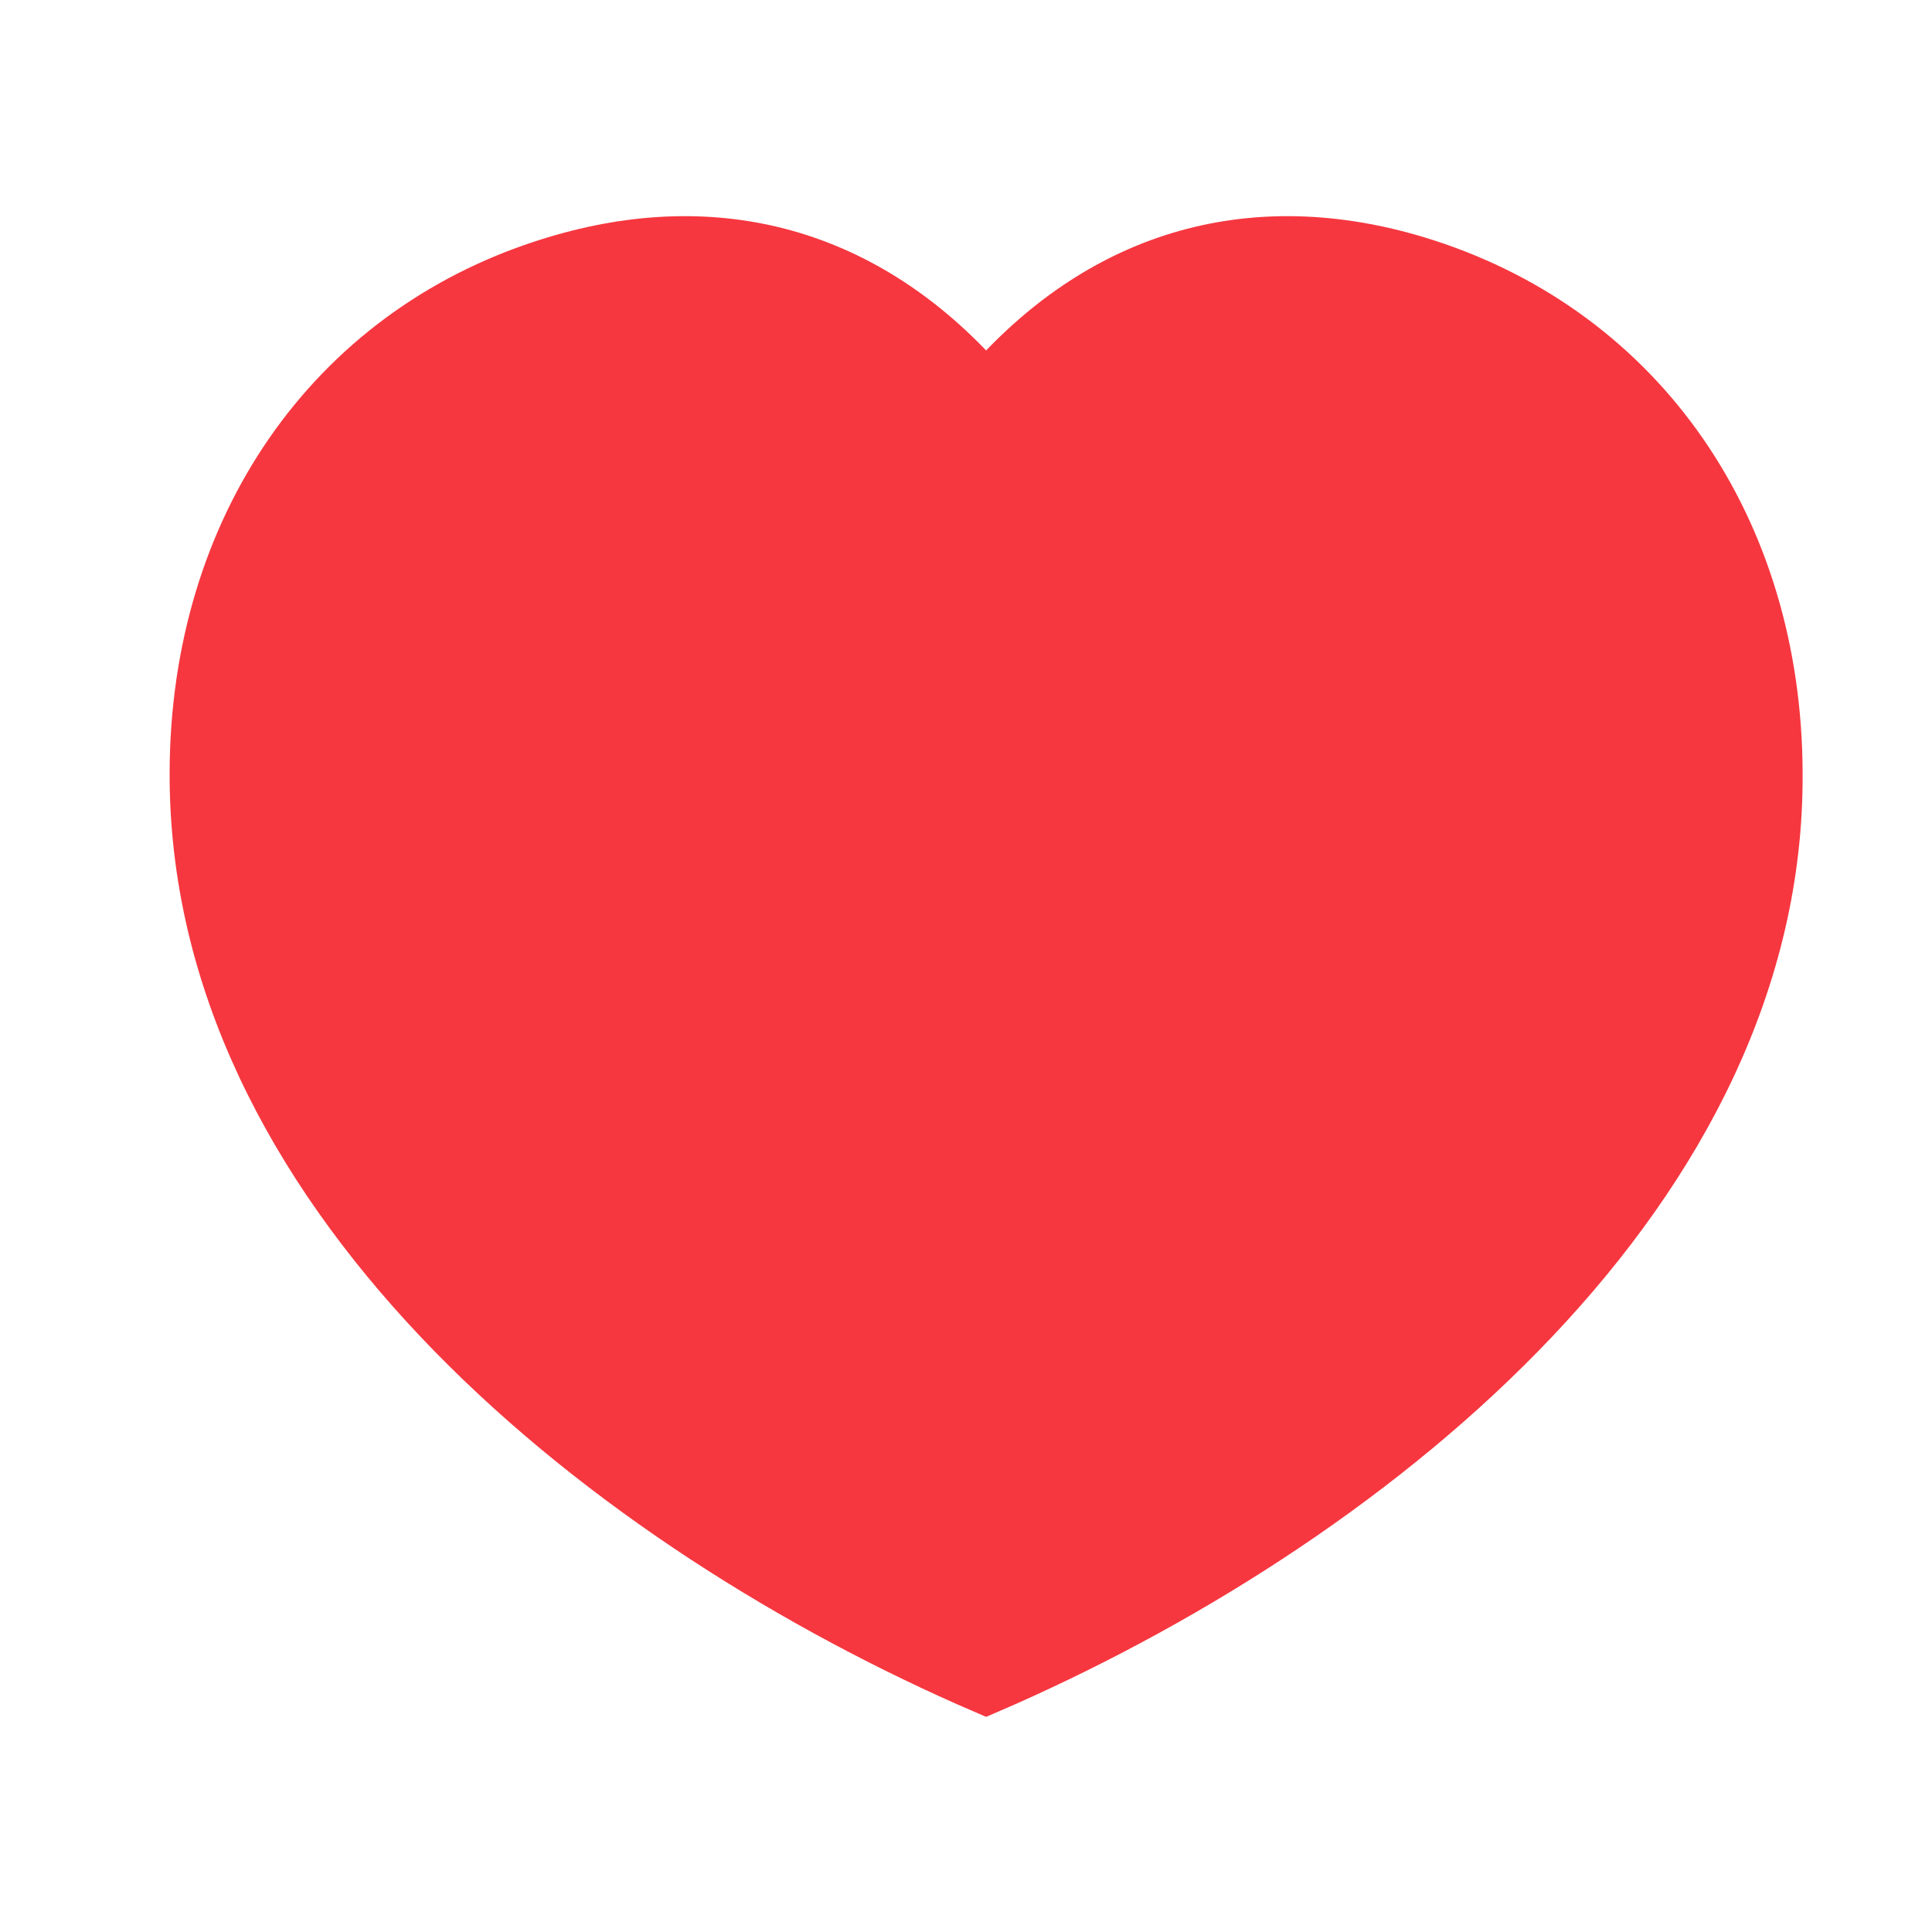 <svg width="84" height="84" viewBox="0 0 84 84" fill="none" xmlns="http://www.w3.org/2000/svg" xmlns:xlink="http://www.w3.org/1999/xlink">
<path d="M42.875,74.101L41.825,73.646C25.34,66.331 7.805,51.981 7.875,33.571C7.91,22.721 13.93,14.006 23.555,10.926C30.94,8.546 37.695,10.331 42.875,15.966C48.055,10.331 54.81,8.546 62.195,10.926C71.82,14.041 77.84,22.721 77.875,33.606C77.98,51.981 60.41,66.331 43.925,73.646L42.875,74.101ZM29.75,15.126C28.28,15.126 26.775,15.371 25.165,15.896C16.31,18.731 13.125,26.921 13.125,33.606C13.055,49.076 28.875,61.851 42.875,68.326C56.875,61.851 72.695,49.076 72.625,33.606C72.625,26.921 69.405,18.766 60.585,15.896C54.32,13.866 49.105,15.826 45.045,21.636L42.875,24.716L40.705,21.636C37.695,17.296 34.02,15.091 29.75,15.091L29.75,15.126Z" fill="#F6373F" stroke="#F6373F" stroke-width="1" stroke-miterlimit="3.999"/>
<path d="M60.492,13.645C53.6,11.42 47.317,13.274 42.603,18.85C37.884,13.267 31.601,11.423 24.716,13.645C16.013,16.447 10.585,24.308 10.546,34.158C10.467,51.038 26.712,64.262 41.938,71.009L42.606,71.305L43.273,71.009C58.503,64.262 74.742,51.038 74.659,34.158C74.62,24.308 69.192,16.447 60.492,13.645Z" clip-rule="evenodd" fill-rule="evenodd" fill="#F6373F"/>
</svg>
